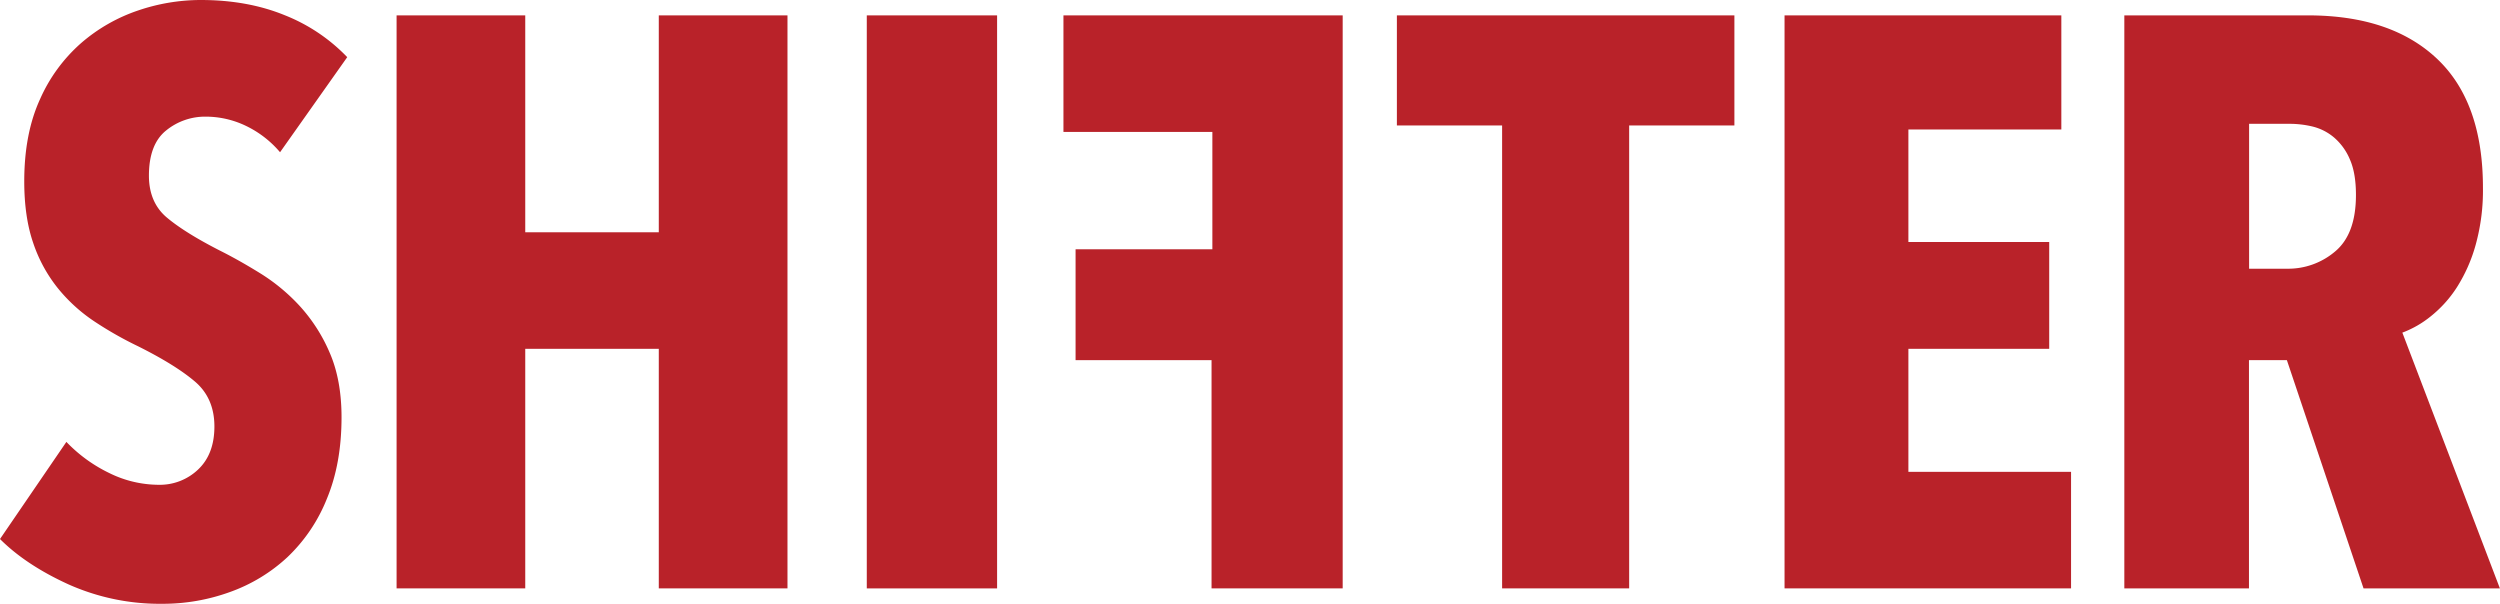 <svg xmlns="http://www.w3.org/2000/svg" viewBox="0 0 913.23 220.55"><defs><style>.cls-1{fill:#b92229;}</style></defs><title>shifter</title><g id="Layer_2" data-name="Layer 2"><g id="Layer_1-2" data-name="Layer 1"><path class="cls-1" d="M60.75,47.61a22.51,22.51,0,0,1,14.34-5A33.86,33.86,0,0,1,89.88,46a37.7,37.7,0,0,1,12.42,9.61l24.54-34.73A64.6,64.6,0,0,0,104.07,5.58Q90.46,0,73.32,0A71.28,71.28,0,0,0,50.41,3.84a62.07,62.07,0,0,0-20.7,11.83A59,59,0,0,0,14.63,36.22q-5.77,12.57-5.77,30,0,13,3.25,22.47a53.56,53.56,0,0,0,9,16.56,59.75,59.75,0,0,0,13.3,12.12,133.24,133.24,0,0,0,16.11,9.16q13.6,6.8,20.7,12.86t7.1,16.41q0,10.05-5.91,15.67a20.24,20.24,0,0,1-14.49,5.62,41,41,0,0,1-18-4.29,54.12,54.12,0,0,1-15.67-11.38L0,196.9q9.46,9.47,25,16.56a81.87,81.87,0,0,0,34.44,7.1A71.91,71.91,0,0,0,84,216.26a60.81,60.81,0,0,0,21-12.74A60.12,60.12,0,0,0,119.4,182.2q5.36-12.88,5.36-29.76,0-13.62-4.31-23.55a60.47,60.47,0,0,0-10.86-17,69,69,0,0,0-14.44-12q-7.89-4.89-15-8.44-12.71-6.51-19.22-12T54.4,64.19Q54.4,52.65,60.75,47.61Z"/><polygon class="cls-1" points="240.65 84.85 191.87 84.85 191.87 5.62 144.87 5.62 144.87 214.93 191.87 214.93 191.87 127.42 240.65 127.42 240.65 214.93 287.66 214.93 287.66 5.62 240.65 5.62 240.65 84.85"/><rect class="cls-1" x="316.63" y="5.62" width="47.6" height="209.32"/><polygon class="cls-1" points="388.47 48.19 442.87 48.19 442.87 91.06 392.9 91.06 392.9 131.56 442.57 131.56 442.57 214.93 490.47 214.93 490.47 5.62 388.47 5.62 388.47 48.19"/><polygon class="cls-1" points="510.27 45.83 548.71 45.83 548.71 214.93 595.12 214.93 595.12 45.83 633.56 45.83 633.56 5.62 510.27 5.62 510.27 45.83"/><polygon class="cls-1" points="697.12 127.42 748.56 127.42 748.56 88.4 697.12 88.4 697.12 47.3 752.99 47.3 752.99 5.62 651.88 5.62 651.88 214.93 756.54 214.93 756.54 172.36 697.12 172.36 697.12 127.42"/><path class="cls-1" d="M877.56,121.51a37.2,37.2,0,0,0,10.31-5.91A43.9,43.9,0,0,0,897.45,105a57.59,57.59,0,0,0,6.92-15.67A74.57,74.57,0,0,0,907,68.59q0-31.33-16.81-47.16T843,5.62h-67V214.93h45.53V131.56h13.85l28,83.37h49.81ZM853.07,91.8a26.45,26.45,0,0,1-17.59,6.36h-13.9V45.23h14.78a35.93,35.93,0,0,1,8.43,1,19.22,19.22,0,0,1,7.83,4,21.44,21.44,0,0,1,5.77,8q2.22,5,2.22,13Q860.61,85.44,853.07,91.8Z"/></g></g></svg>